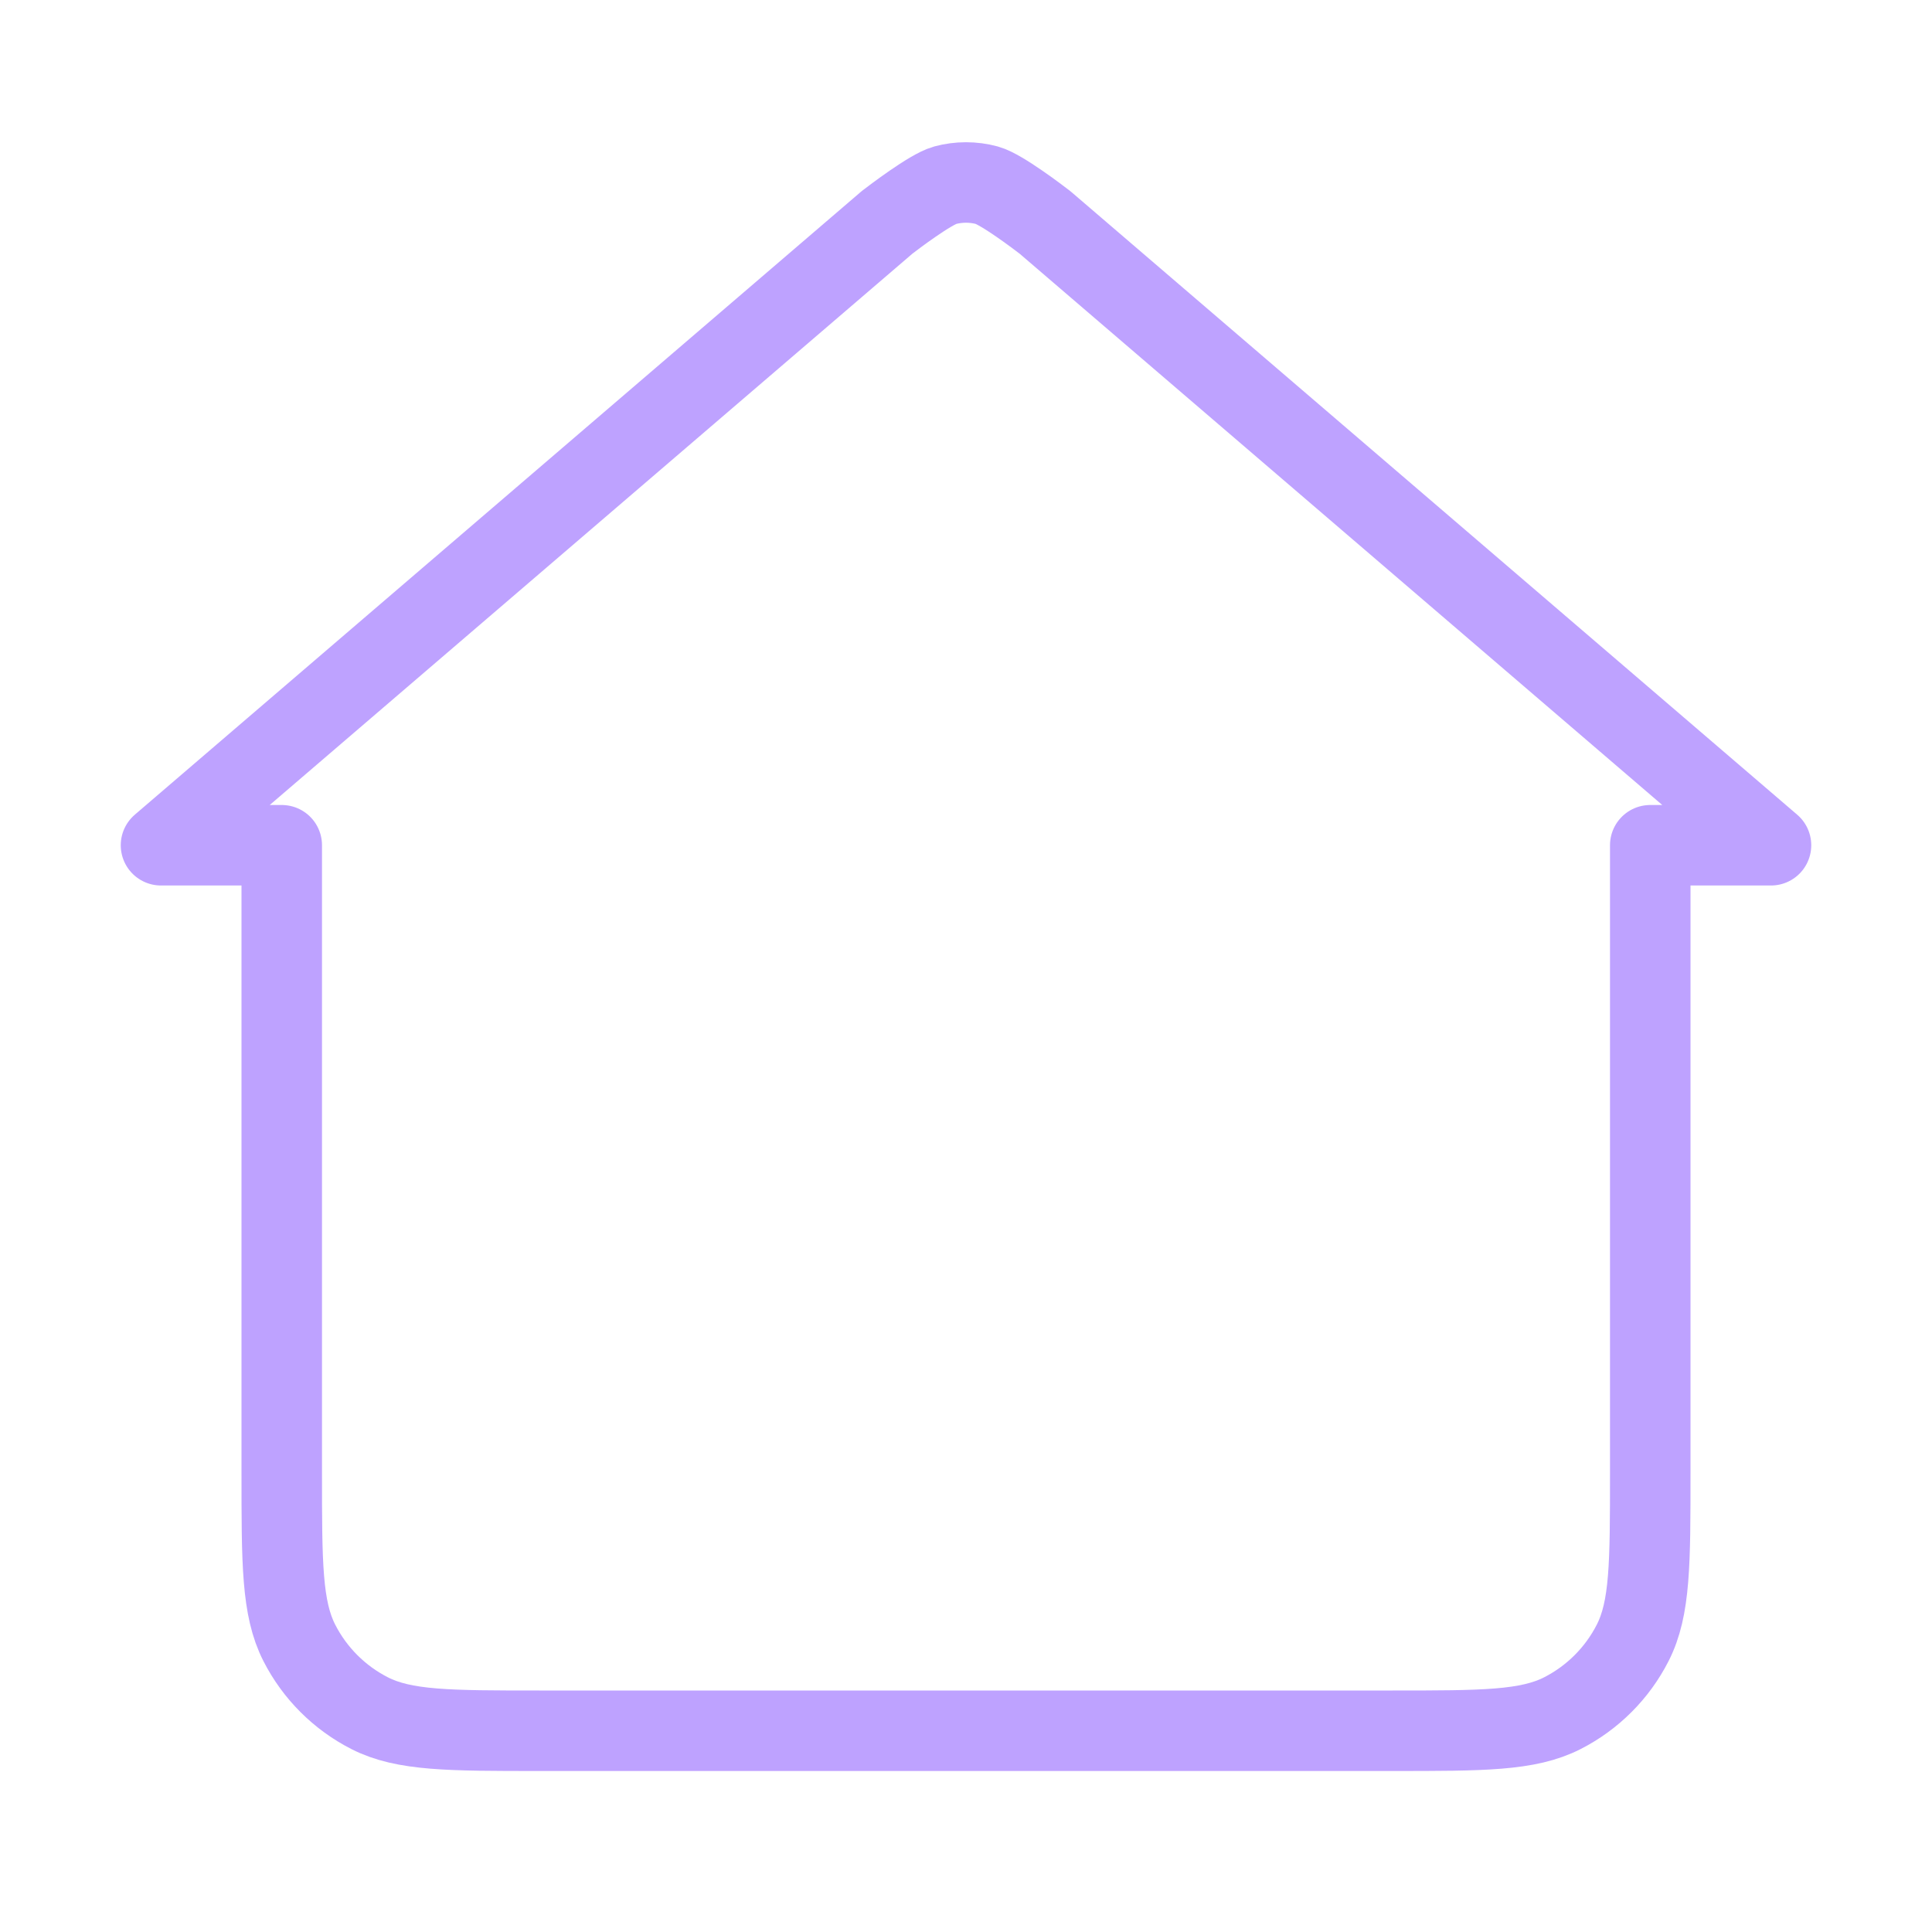 <svg width="96" height="96" viewBox="0 0 96 96" fill="none" xmlns="http://www.w3.org/2000/svg">
<path d="M51.959 11.081C51.948 11.072 51.943 11.067 51.936 11.062C51.931 11.058 51.925 11.053 51.92 11.049C51.914 11.044 51.909 11.04 51.9 11.033C51.642 10.835 49.767 9.402 49.045 9.206C48.361 9.021 47.639 9.021 46.955 9.206C46.233 9.402 44.358 10.835 44.1 11.033C44.091 11.04 44.086 11.044 44.08 11.049C44.075 11.053 44.069 11.058 44.064 11.062C44.058 11.067 44.053 11.072 44.042 11.081L8 42H14V73.2C14 77.68 14 79.921 14.872 81.632C15.639 83.137 16.863 84.361 18.368 85.128C20.079 86 22.32 86 26.8 86C48.072 86 47.928 86 69.2 86C73.681 86 75.921 86 77.632 85.128C79.137 84.361 80.361 83.137 81.128 81.632C82 79.921 82 77.68 82 73.2V42H88L51.959 11.081Z" stroke="#BEA2FF" stroke-width="4" stroke-linecap="round" stroke-linejoin="round"/>
</svg>
